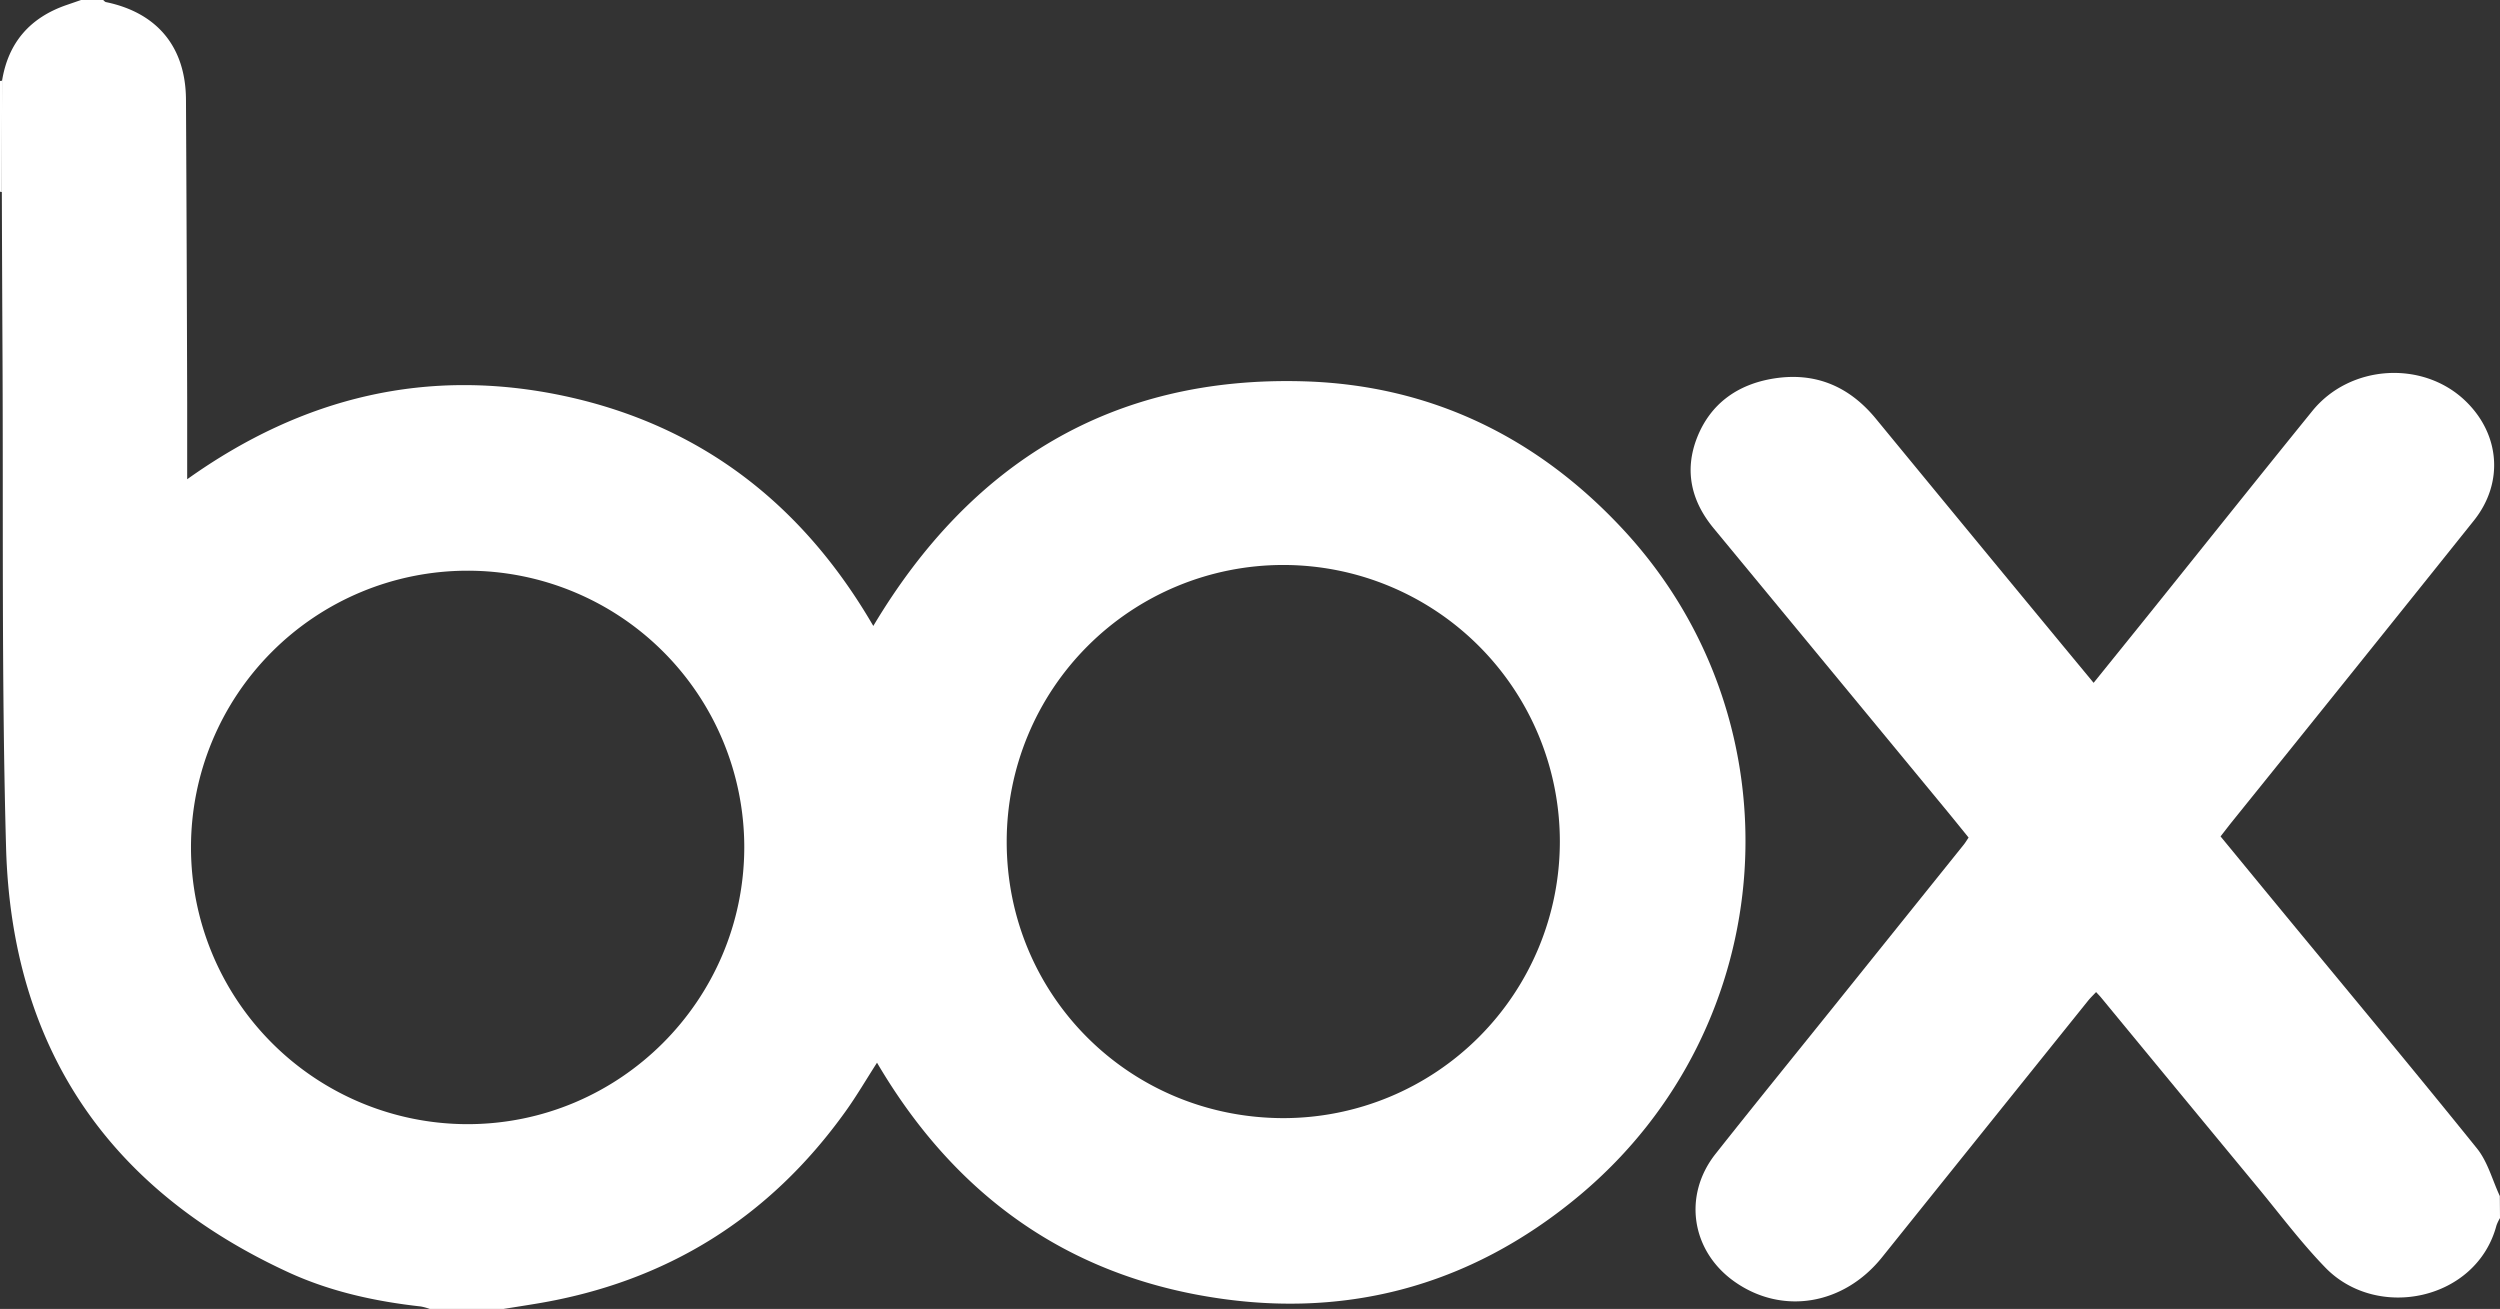 <svg xmlns="http://www.w3.org/2000/svg" width="1018" height="533" viewBox="0 0 1018 533"><rect x="0" y="0" width="1018" height="533" fill="#333333" stroke="none"/><defs><style>.cls-1{fill:#fff;}</style></defs><title>Asset 2</title><g id="Layer_2" data-name="Layer 2"><g id="Layer_1-2" data-name="Layer 1"><g id="ekvDW6.tif"><path class="cls-1" d="M42,0c.37.29.71.76,1.12.85,20.93,4.33,32.5,18.32,32.61,39.74q.33,61.74.49,123.48c0,9.81,0,19.63,0,31.08,47.32-33.76,98.34-45.75,153.77-33.86,55.71,12,97,44.29,125.62,93.6C395.28,188.4,453,153,531,155.28c51.68,1.52,95.37,22.85,130.42,60.84,72.24,78.34,64.27,201.53-18.08,270.52-45.08,37.76-97.62,51.43-155.51,40.64S387,483.64,357.12,432.73c-4.37,6.8-8.28,13.51-12.78,19.79q-46.65,65.18-125.8,78.31c-4.51.75-9,1.45-13.54,2.17H175a22.87,22.87,0,0,0-3.63-1c-18.46-2.05-36.55-6-53.44-13.69-74.05-33.93-113.22-92-115.46-173.2C.59,277,1.39,208.81,1,140.66Q.85,109.42.75,78.17L.84,32.88C3.35,17.3,12.26,7.17,27.07,2.05L33,0ZM522.63,455.3a112.62,112.62,0,1,0-112.7-112.6C409.89,405.28,459.91,455.26,522.63,455.3ZM77.77,345.1a112.71,112.71,0,0,0,112.4,112.66c62.17.1,112.83-50.5,112.9-112.78a112.65,112.65,0,1,0-225.3.12Z"/><path class="cls-1" d="M1018,496a17.36,17.36,0,0,0-1.44,3c-8.06,30.48-48.58,39-69.74,17.1-9.94-10.26-18.55-21.82-27.68-32.85q-31.85-38.52-63.61-77.09c-.53-.64-1.12-1.22-2-2.19-1.17,1.25-2.32,2.34-3.3,3.56q-41.94,52.19-83.85,104.42c-15.57,19.43-40.53,23.66-60,10-17.7-12.43-21.23-35.13-7.79-52.12,15.91-20.12,32.08-40,48.14-60q26.44-32.92,52.88-65.85c.62-.77,1.13-1.62,2-2.92-4-4.95-8.09-10-12.19-14.94q-45.79-55.51-91.62-111c-9.15-11.06-12-23.46-6.78-36.85,5.5-14,16.66-21.82,31.31-24.15,16.89-2.67,30.68,3.19,41.52,16.38q36,43.81,72.13,87.55c5.4,6.55,10.82,13.08,16.54,20,7.89-9.79,15.61-19.33,23.3-28.9,21.91-27.26,43.72-54.62,65.75-81.79,15.36-18.95,45-20.77,62.34-4.11,14.14,13.59,15.7,33.41,3.45,48.73q-49.17,61.47-98.57,122.74c-1.45,1.81-2.85,3.66-4.58,5.87,7.91,9.61,15.69,19.11,23.51,28.58,27,32.78,54.24,65.39,80.89,98.46,4.39,5.44,6.28,12.89,9.32,19.41Z"/><path class="cls-1" d="M0,33a3.87,3.87,0,0,1,.84-.12L.75,78.17A1.05,1.05,0,0,1,0,78Z"/></g></g></g></svg>
